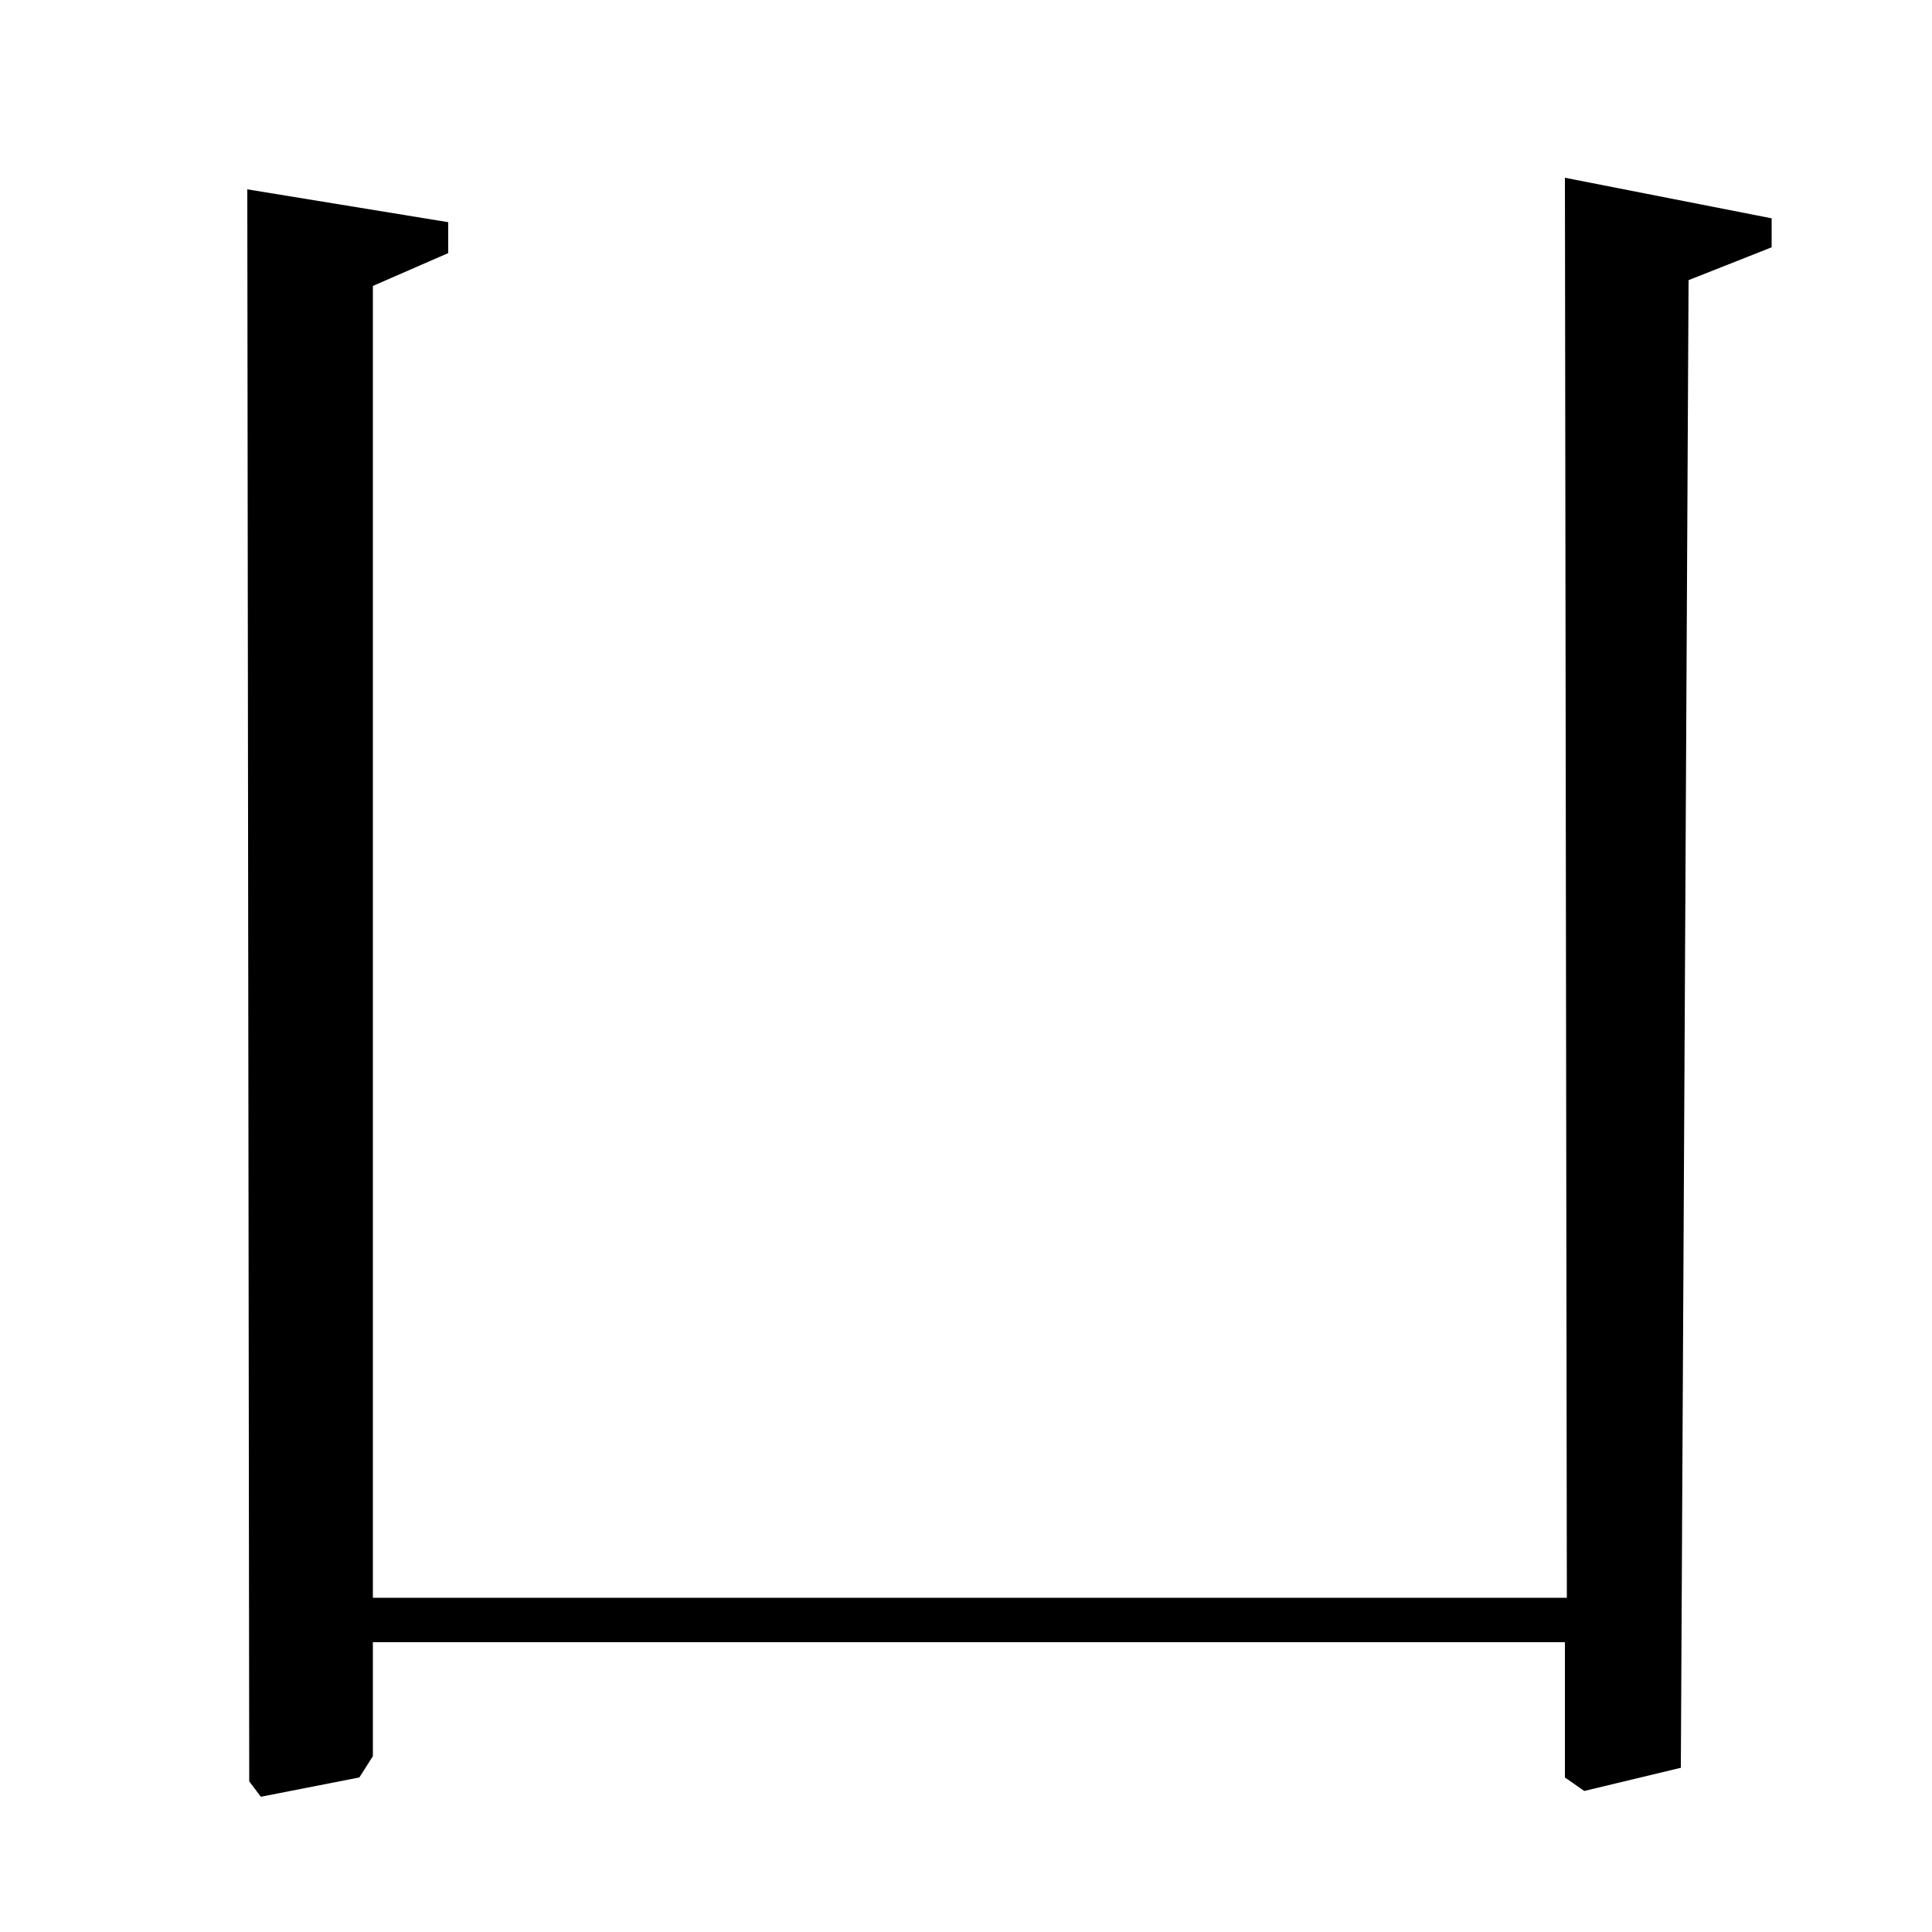 <?xml version="1.0" standalone="no"?>
<!DOCTYPE svg PUBLIC "-//W3C//DTD SVG 1.1//EN" "http://www.w3.org/Graphics/SVG/1.1/DTD/svg11.dtd" >
<svg xmlns="http://www.w3.org/2000/svg" xmlns:xlink="http://www.w3.org/1999/xlink" version="1.1" viewBox="0 -140 1000 1000">
  <g transform="matrix(1 0 0 -1 0 860)">
   <path fill="currentColor"
d="M128 902l104 -17v-16l-39 -17v-679h618l-1 735l107 -21v-15l-43 -17l-4 -770l-50 -12l-10 7v70h-617v-59l-7 -11l-51 -10l-6 8z" />
  </g>

</svg>
